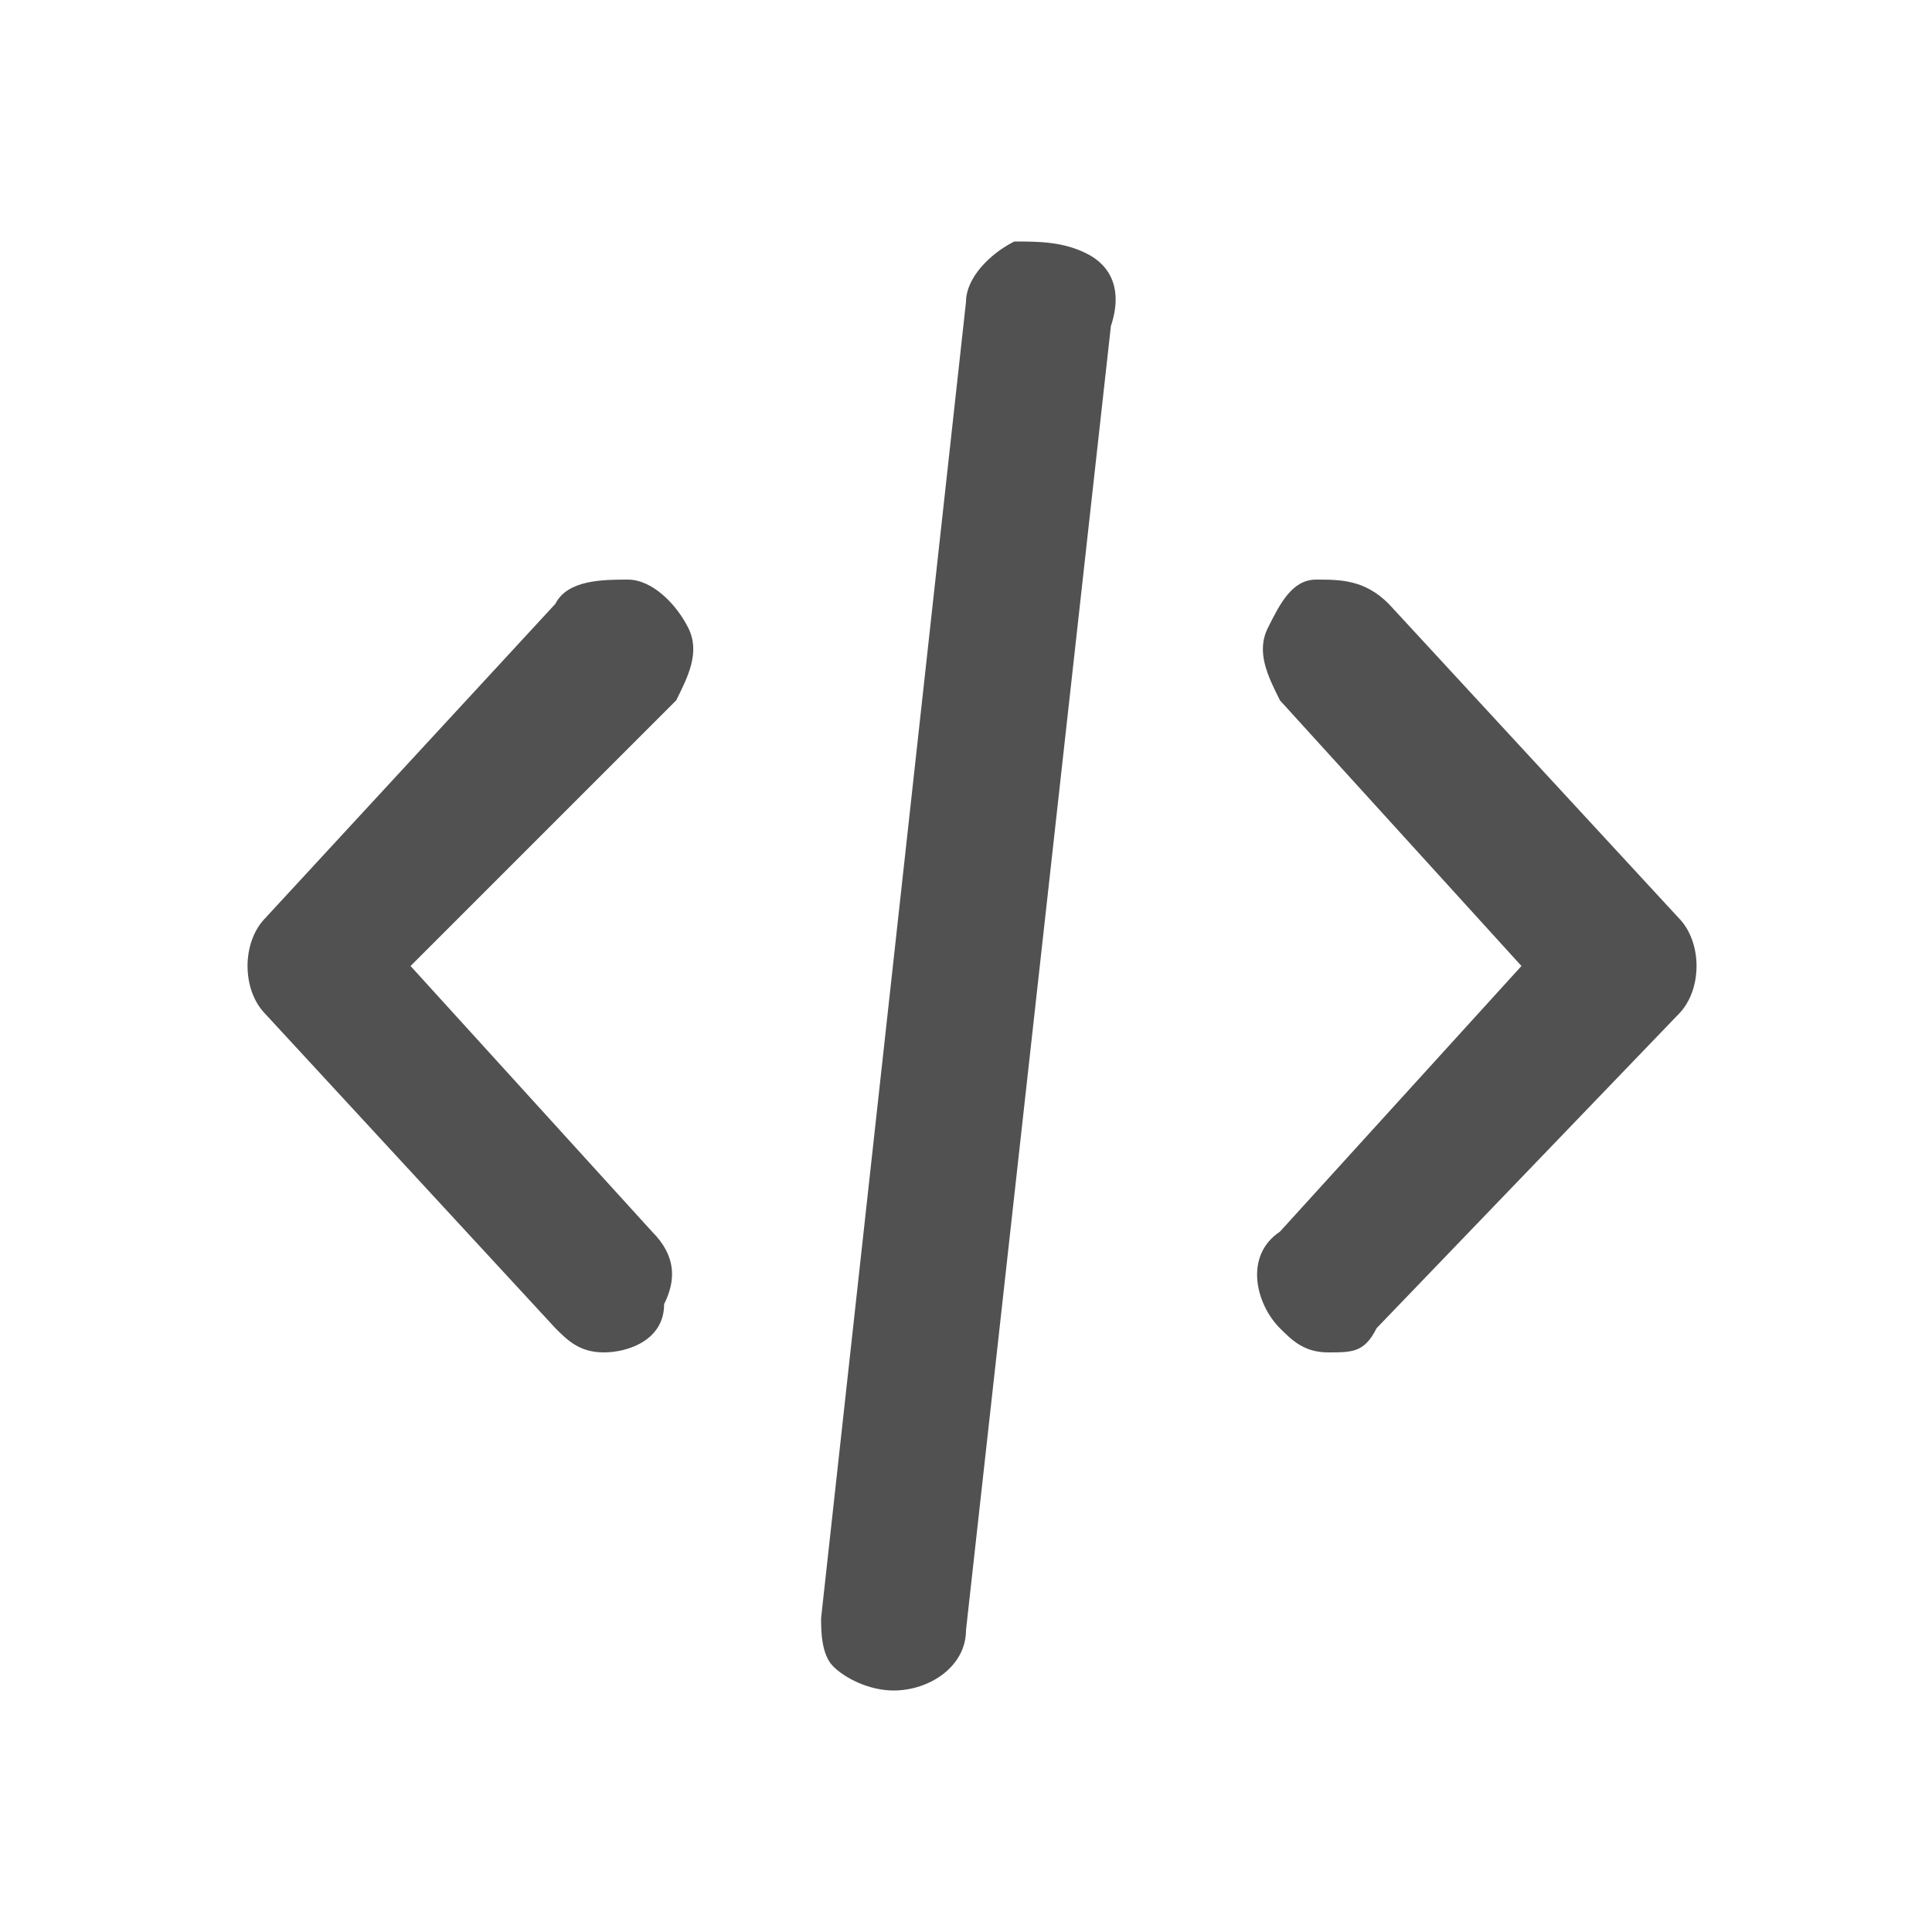 <?xml version="1.0" standalone="no"?><!DOCTYPE svg PUBLIC "-//W3C//DTD SVG 1.1//EN" "http://www.w3.org/Graphics/SVG/1.1/DTD/svg11.dtd"><svg t="1575948239386" class="icon" viewBox="0 0 1024 1024" version="1.1" xmlns="http://www.w3.org/2000/svg" p-id="7270" xmlns:xlink="http://www.w3.org/1999/xlink" width="200" height="200"><defs><style type="text/css"></style></defs><path d="M473.6 896c-12.8 0-25.6-6.4-32-12.8-6.4-6.4-6.4-19.2-6.4-25.6L512 160c0-12.8 12.8-25.6 25.6-32 12.8 0 25.6 0 38.4 6.4 12.8 6.4 19.2 19.2 12.8 38.4L512 864c0 19.2-19.2 32-38.4 32z m230.4-179.2c-12.8 0-19.2-6.4-25.6-12.8-12.8-12.8-19.2-38.4 0-51.2l128-140.8-128-140.8c-6.4-12.8-12.8-25.6-6.4-38.4 6.4-12.8 12.8-25.6 25.6-25.6s25.6 0 38.4 12.8l153.6 166.4c12.8 12.8 12.8 38.4 0 51.2L729.6 704c-6.4 12.8-12.8 12.8-25.6 12.8z m-384 0c-12.8 0-19.2-6.4-25.6-12.8L140.8 537.6c-12.8-12.8-12.8-38.4 0-51.2L294.4 320c6.4-12.8 25.6-12.8 38.4-12.8 12.8 0 25.6 12.8 32 25.6 6.4 12.8 0 25.6-6.4 38.4L217.6 512l128 140.8c12.8 12.8 12.8 25.6 6.4 38.4 0 19.2-19.2 25.6-32 25.6z" fill="#515151" p-id="7271"></path></svg>